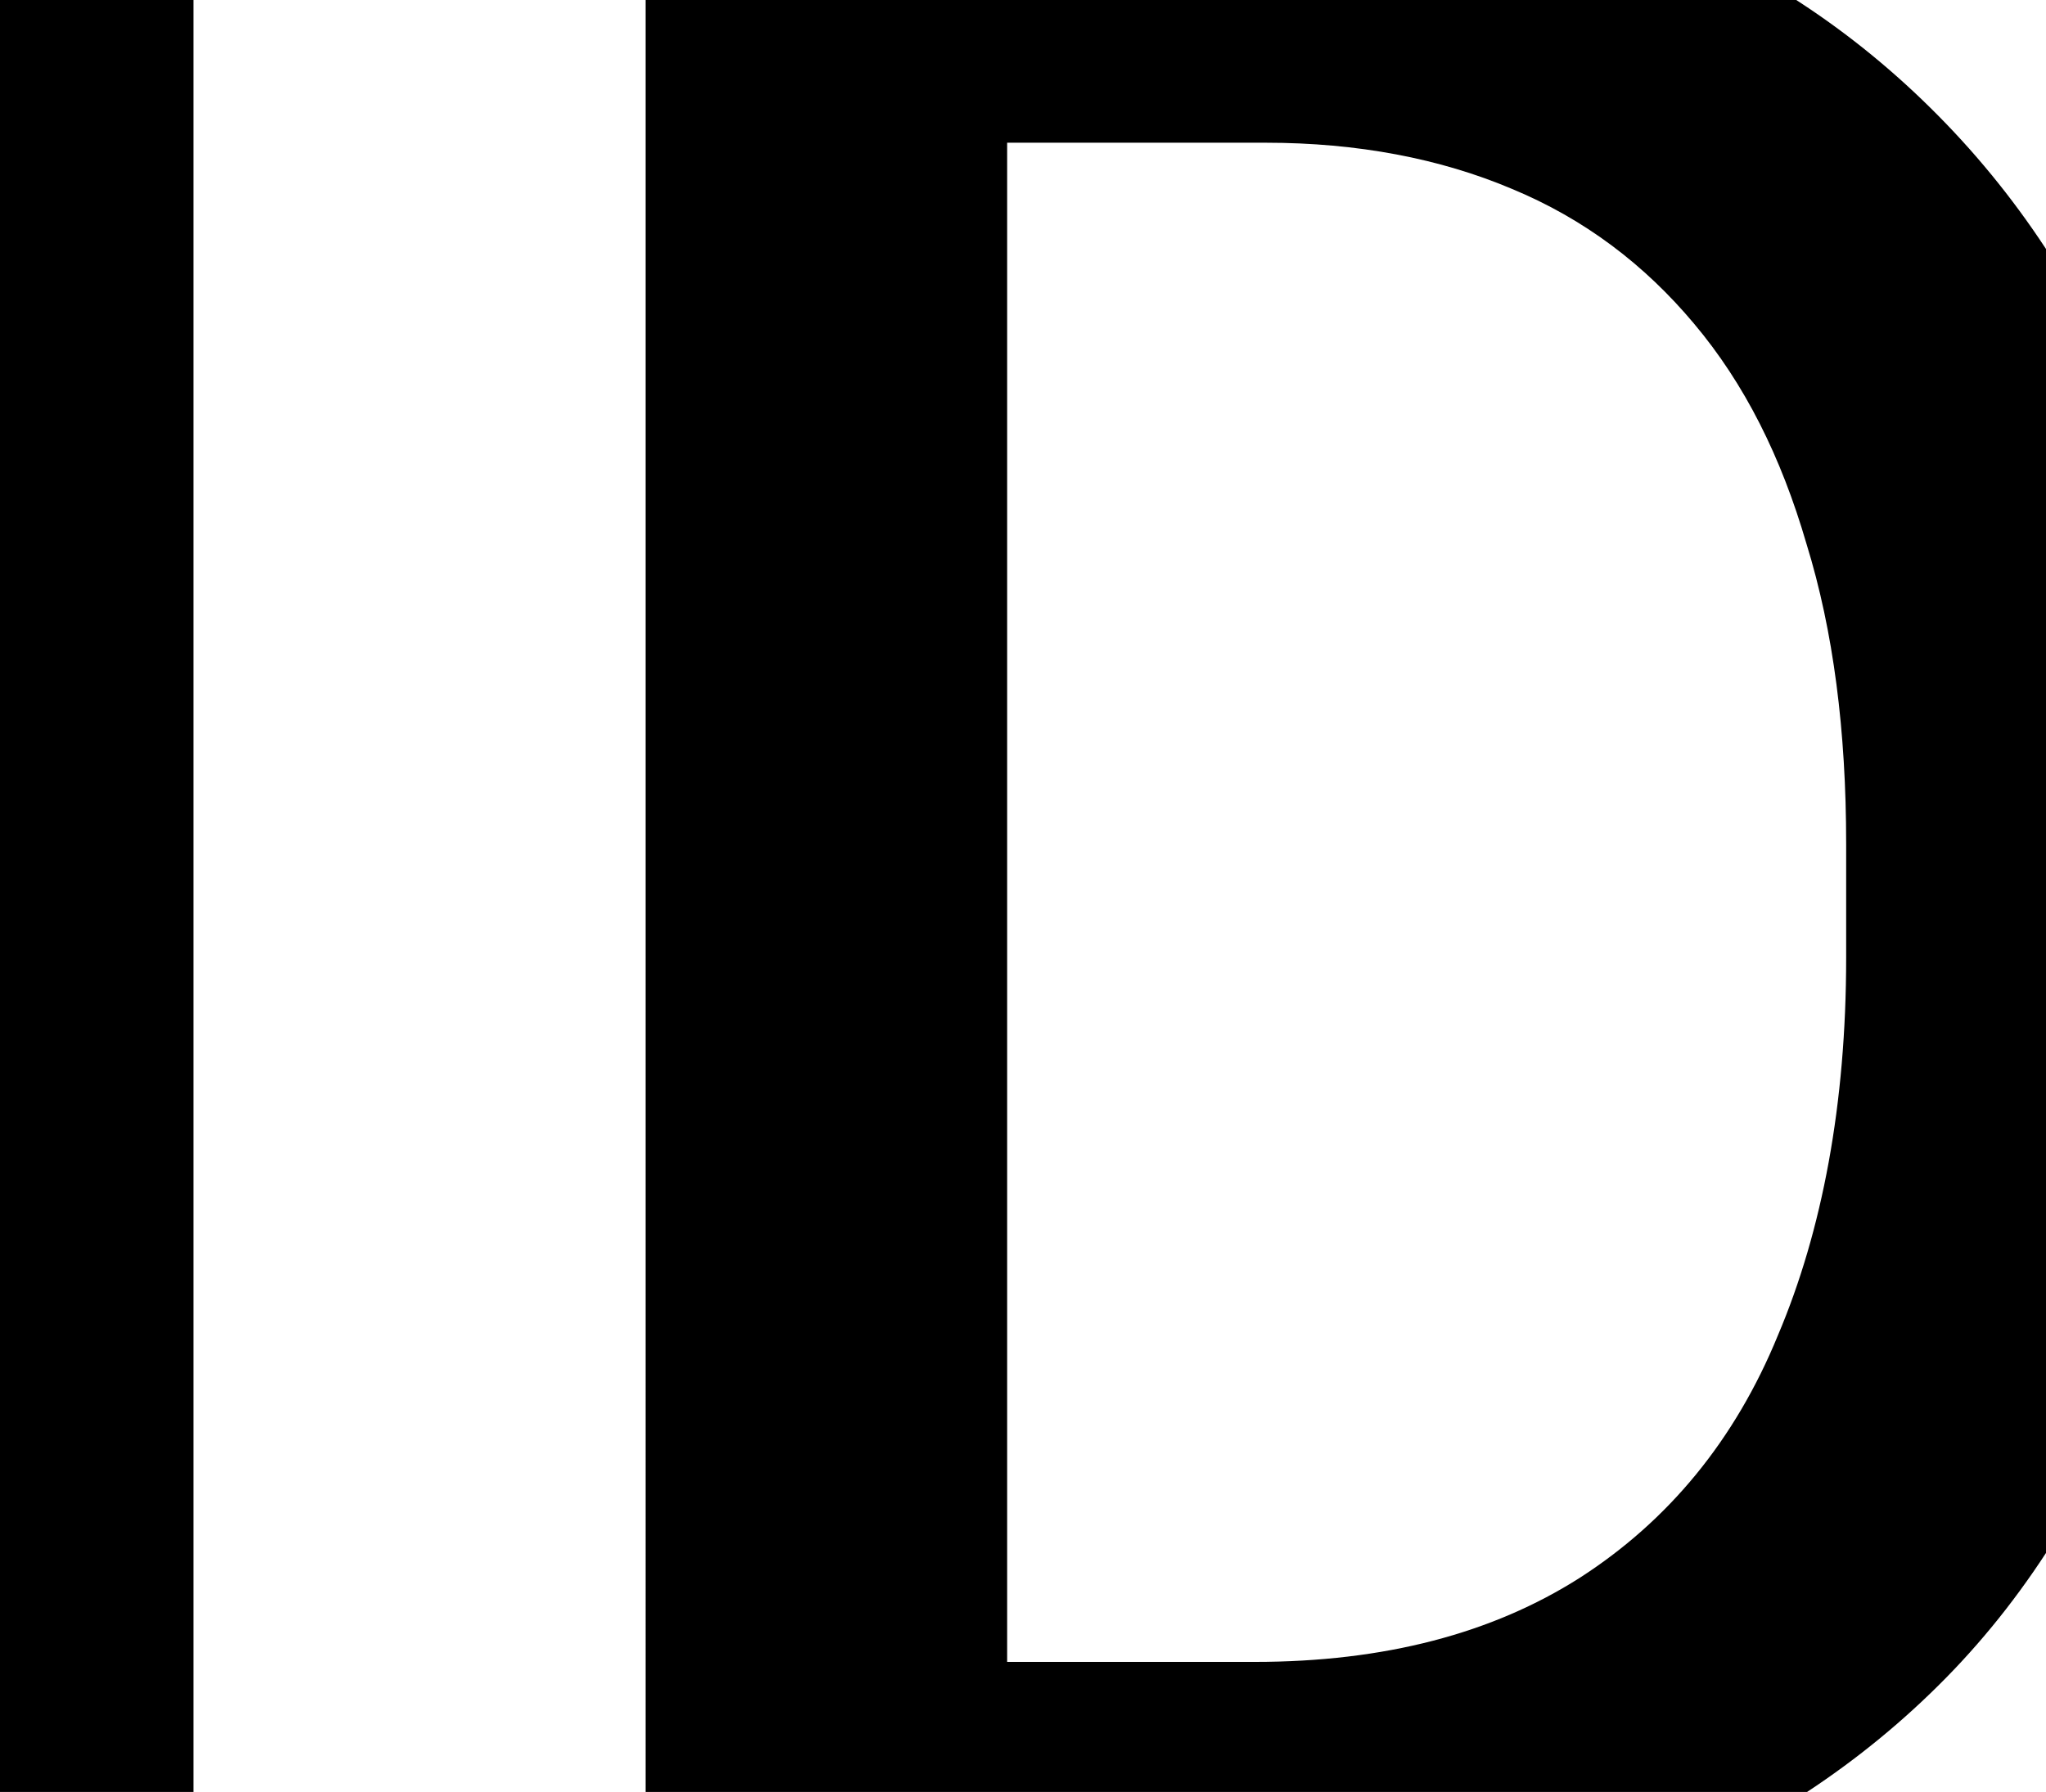 <?xml version="1.0" encoding="UTF-8"?>
<svg id="Layer_1" xmlns="http://www.w3.org/2000/svg" version="1.1" viewBox="0 0 129 113">
  <!-- Generator: Adobe Illustrator 29.2.1, SVG Export Plug-In . SVG Version: 2.1.0 Build 116)  -->
  <path d="M12.2-9.2V122.8H-10.6V-9.2H12.2ZM79.1,122.8h-28.3l.2-18h28.1c8.2,0,15-1.8,20.5-5.3,5.6-3.6,9.8-8.7,12.5-15.3,2.8-6.6,4.3-14.6,4.3-23.8v-7.2c0-7.1-.8-13.4-2.5-18.9-1.6-5.5-3.9-10.1-7.1-13.9-3.1-3.7-6.9-6.6-11.5-8.5-4.5-1.9-9.7-2.9-15.5-2.9h-29.6V-9.2h29.6c8.8,0,16.8,1.5,24.1,4.4,7.3,2.9,13.5,7.1,18.8,12.6,5.3,5.5,9.4,12.1,12.3,19.8,2.8,7.7,4.3,16.3,4.3,25.7v7c0,9.5-1.4,18.1-4.3,25.7s-6.9,14.3-12.3,19.8c-5.3,5.4-11.7,9.6-19.1,12.6-7.3,2.9-15.5,4.4-24.6,4.4ZM63.5-9.2V122.8h-22.8V-9.2h22.8Z"/>
</svg>